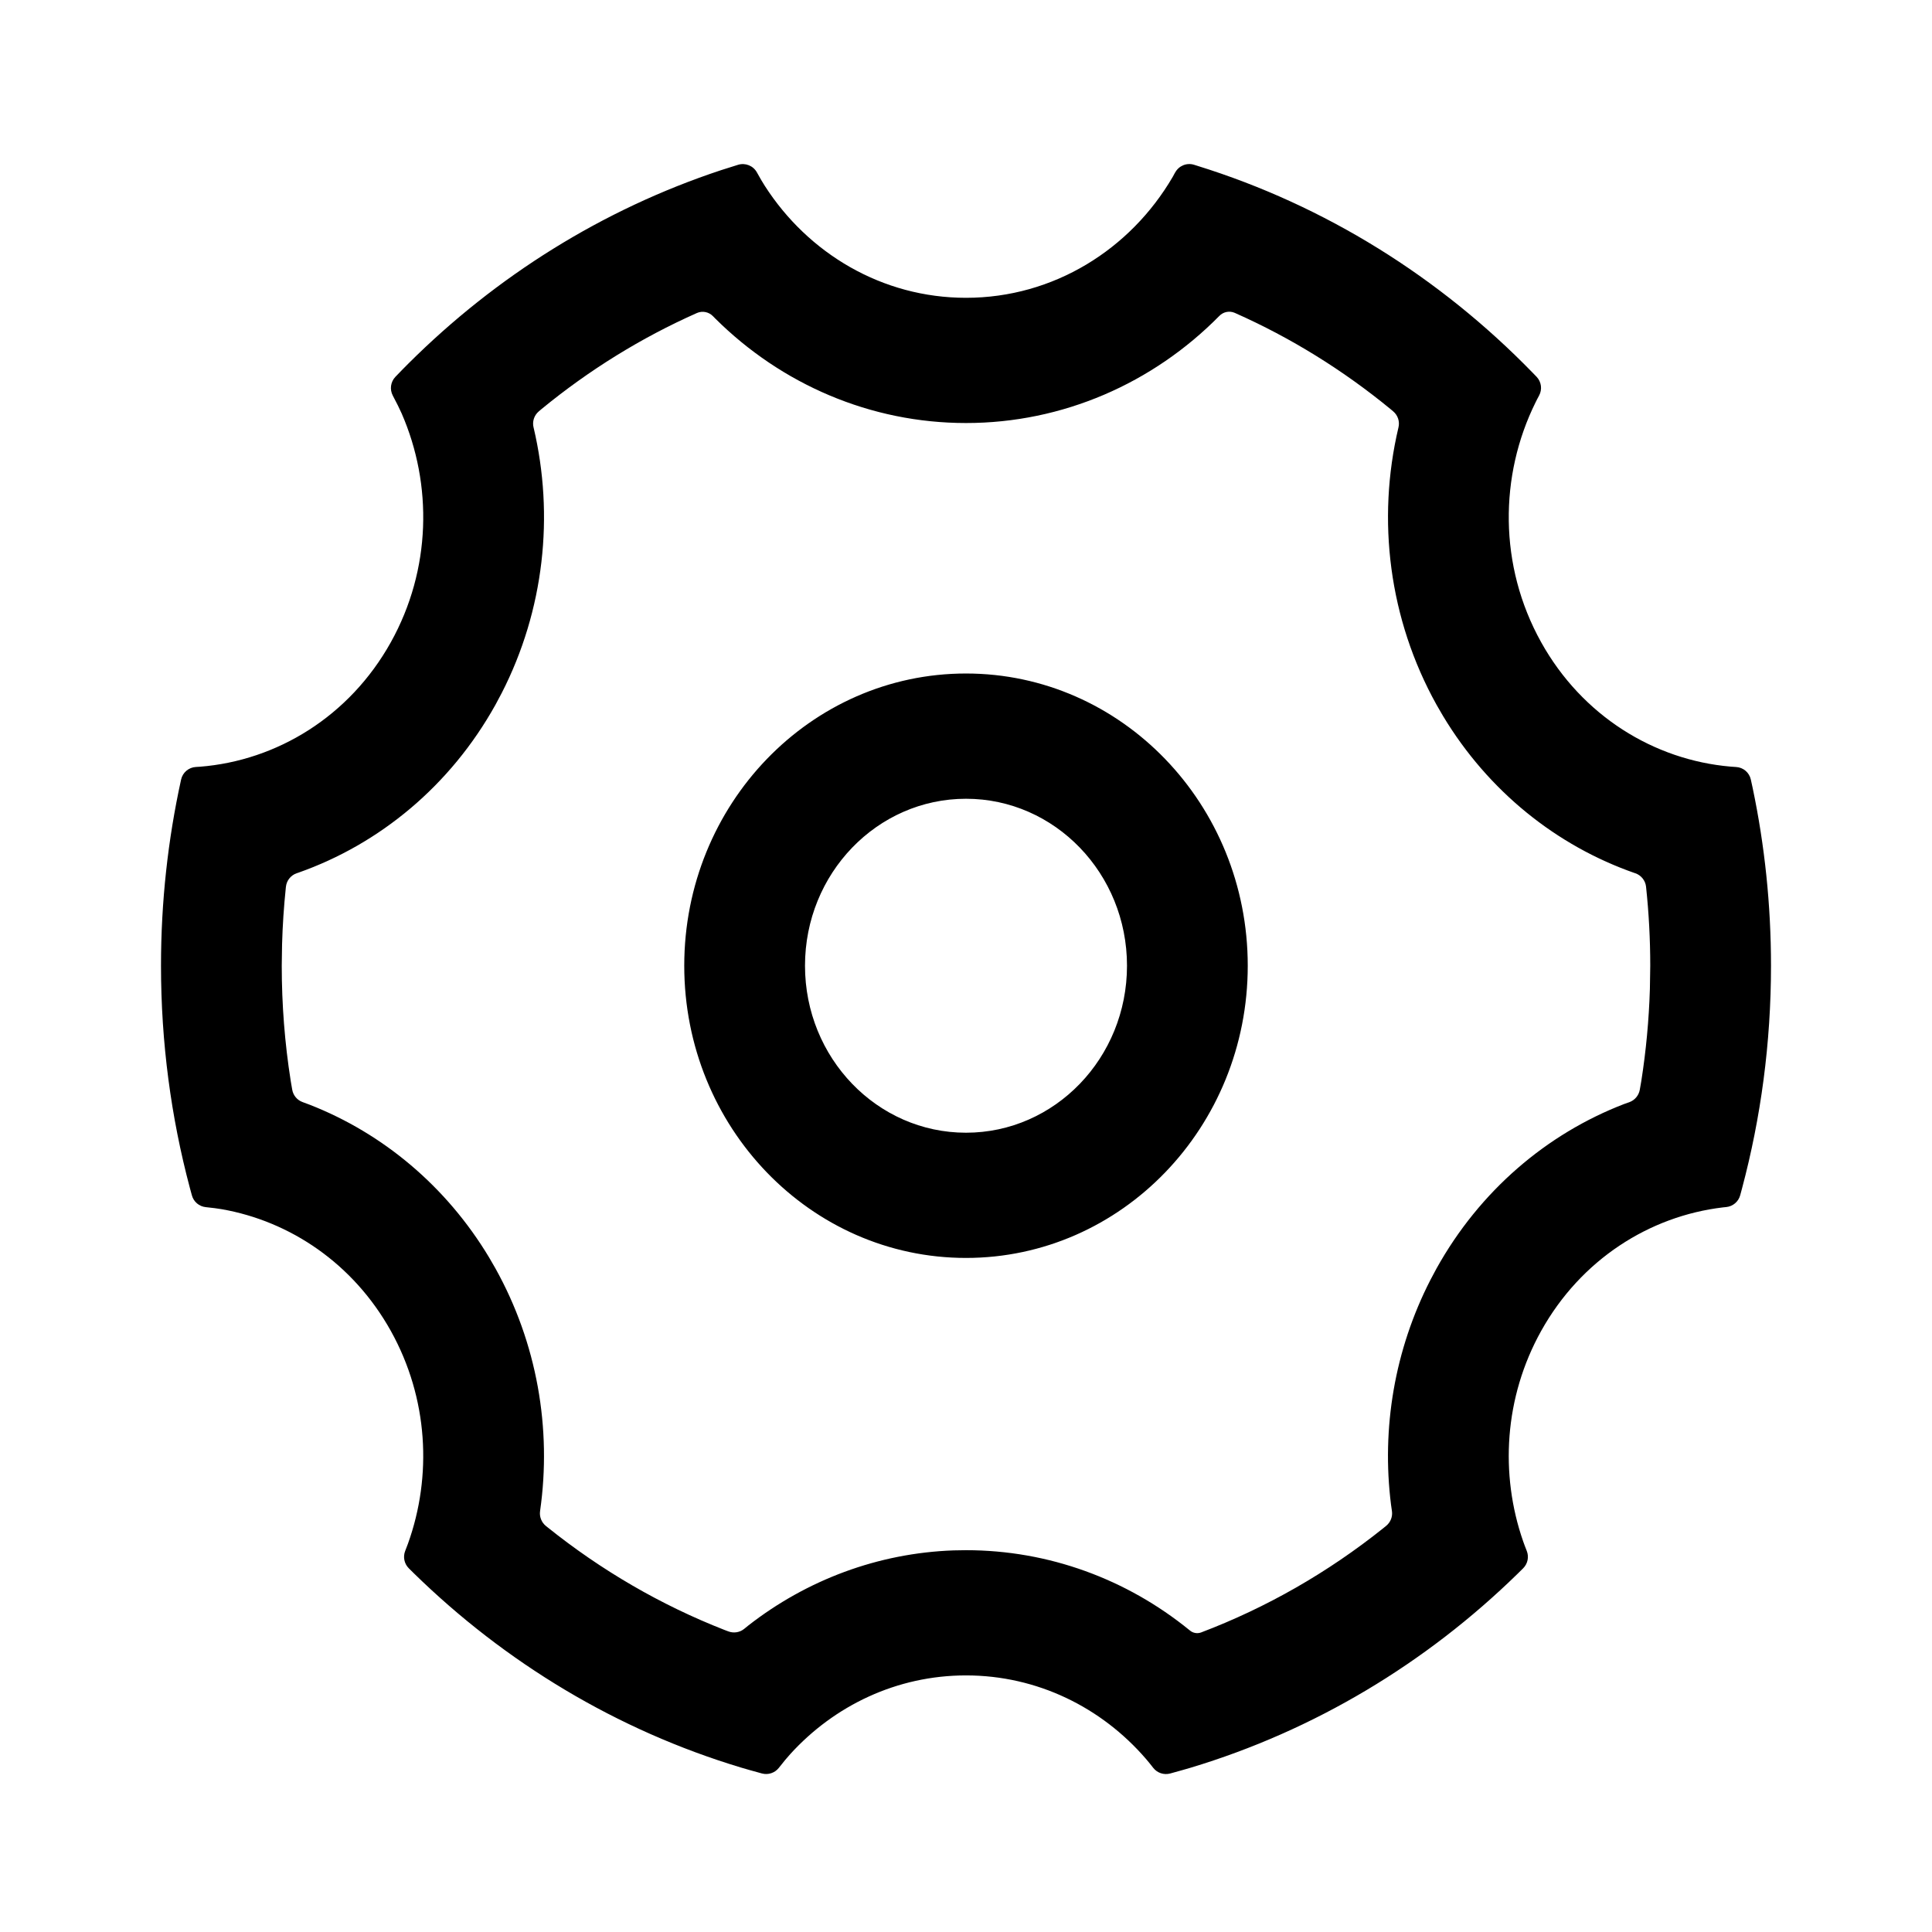 <svg width="1em" height="1em" viewBox="0 0 48 48" xmlns="http://www.w3.org/2000/svg"
     xmlns:xlink="http://www.w3.org/1999/xlink" class="antd-mobile-icon" style="vertical-align: -0.125em;">
    <g id="SetOutline-SetOutline" stroke="none" stroke-width="1" fill="none" fill-rule="evenodd">
        <g id="SetOutline-编组">
            <rect id="SetOutline-矩形" fill="#FFFFFF" opacity="0" x="0" y="0" width="48" height="48">
            </rect>
            <path d="M29.664,4.093 C29.694,4.103 29.722,4.111 29.746,4.119 C32.929,5.107 35.778,6.895 38.077,9.259 C38.105,9.287 38.138,9.321 38.176,9.361 L38.176,9.361 C38.296,9.487 38.321,9.675 38.238,9.828 C38.202,9.895 38.172,9.951 38.15,9.998 C37.25,11.815 37.231,14.054 38.289,15.955 C39.311,17.791 41.099,18.882 42.992,19.046 C43.031,19.049 43.077,19.053 43.131,19.056 L43.131,19.056 C43.31,19.065 43.461,19.193 43.499,19.368 C43.518,19.452 43.533,19.522 43.545,19.579 C43.843,21.001 44,22.478 44,23.993 C44,25.911 43.749,27.768 43.279,29.531 C43.267,29.576 43.252,29.632 43.234,29.698 L43.234,29.698 C43.19,29.857 43.052,29.973 42.887,29.989 C42.857,29.992 42.831,29.995 42.808,29.997 C40.983,30.213 39.278,31.292 38.289,33.068 C37.369,34.722 37.263,36.631 37.843,38.296 C37.865,38.358 37.894,38.437 37.932,38.532 L37.932,38.532 C37.991,38.68 37.956,38.85 37.843,38.963 C37.787,39.02 37.739,39.066 37.701,39.103 C35.429,41.322 32.656,42.994 29.576,43.92 C29.454,43.956 29.286,44.004 29.073,44.062 L29.073,44.062 C28.917,44.104 28.751,44.049 28.652,43.922 C28.579,43.828 28.518,43.753 28.469,43.697 C27.371,42.425 25.775,41.625 24,41.625 C22.279,41.625 20.727,42.377 19.633,43.581 C19.559,43.662 19.464,43.776 19.349,43.923 L19.349,43.923 C19.249,44.049 19.084,44.103 18.929,44.061 C18.71,44.001 18.538,43.953 18.412,43.915 C15.328,42.987 12.552,41.309 10.278,39.084 C10.245,39.052 10.204,39.012 10.156,38.963 L10.156,38.963 C10.043,38.85 10.008,38.68 10.067,38.532 C10.096,38.46 10.119,38.399 10.136,38.351 C10.739,36.673 10.641,34.74 9.711,33.068 C8.779,31.395 7.211,30.34 5.507,30.042 C5.409,30.025 5.277,30.008 5.112,29.991 L5.112,29.991 C4.948,29.974 4.812,29.859 4.768,29.7 C4.747,29.624 4.729,29.56 4.716,29.509 C4.249,27.753 4,25.903 4,23.993 C4,22.405 4.172,20.859 4.498,19.374 C4.498,19.372 4.498,19.371 4.499,19.369 L4.499,19.369 C4.537,19.193 4.688,19.065 4.868,19.055 C4.907,19.053 4.94,19.051 4.969,19.049 C6.878,18.897 8.682,17.803 9.711,15.955 C10.716,14.149 10.749,12.037 9.979,10.272 C9.93,10.16 9.856,10.012 9.759,9.828 L9.759,9.828 C9.678,9.675 9.704,9.488 9.823,9.363 C9.96,9.221 10.069,9.109 10.152,9.027 C12.326,6.862 14.972,5.201 17.914,4.228 C18.02,4.193 18.161,4.148 18.338,4.094 L18.338,4.094 C18.519,4.039 18.714,4.118 18.805,4.283 C18.883,4.425 18.949,4.537 19.003,4.62 C20.078,6.295 21.915,7.399 24,7.399 C26.177,7.399 28.084,6.196 29.135,4.396 C29.147,4.376 29.167,4.339 29.195,4.286 L29.196,4.287 C29.286,4.119 29.482,4.038 29.664,4.093 Z M30.292,7.851 L30.292,7.851 L30.292,7.851 C28.644,9.522 26.405,10.51 24,10.51 C21.622,10.51 19.41,9.544 17.77,7.913 L17.713,7.855 C17.61,7.749 17.452,7.717 17.316,7.776 L17.316,7.776 L17.316,7.776 C15.932,8.39 14.634,9.194 13.454,10.163 L13.387,10.22 C13.269,10.319 13.219,10.476 13.257,10.624 L13.258,10.626 L13.258,10.626 C13.773,12.81 13.521,15.156 12.465,17.218 L12.309,17.511 C11.192,19.517 9.435,20.97 7.409,21.683 C7.401,21.686 7.39,21.689 7.375,21.694 L7.375,21.694 C7.227,21.744 7.121,21.874 7.104,22.029 C7.102,22.044 7.101,22.056 7.1,22.065 C7.052,22.526 7.021,22.991 7.008,23.459 L7,23.993 C7,24.961 7.075,25.918 7.223,26.856 L7.26,27.072 C7.284,27.214 7.382,27.332 7.518,27.381 C7.597,27.41 7.659,27.433 7.703,27.45 C9.515,28.161 11.089,29.473 12.151,31.24 L12.309,31.513 C13.344,33.372 13.71,35.492 13.419,37.534 C13.419,37.536 13.419,37.539 13.418,37.542 L13.418,37.542 C13.398,37.681 13.452,37.821 13.56,37.91 C13.58,37.925 13.593,37.936 13.6,37.942 C14.936,39.015 16.419,39.877 18.001,40.496 C18.018,40.503 18.05,40.515 18.097,40.532 L18.097,40.532 C18.23,40.582 18.38,40.558 18.49,40.468 C18.541,40.427 18.575,40.399 18.591,40.386 C20.044,39.253 21.815,38.585 23.693,38.519 L24,38.514 C26.055,38.514 27.996,39.234 29.553,40.501 L29.563,40.509 C29.639,40.573 29.744,40.592 29.838,40.559 L29.838,40.559 L29.838,40.559 C31.467,39.941 32.992,39.067 34.363,37.971 C34.376,37.961 34.402,37.94 34.44,37.908 L34.44,37.908 C34.549,37.819 34.603,37.679 34.582,37.54 C34.57,37.458 34.562,37.404 34.559,37.379 C34.322,35.489 34.645,33.54 35.539,31.798 L35.691,31.513 C36.762,29.589 38.424,28.171 40.351,27.429 L40.481,27.383 C40.616,27.334 40.715,27.216 40.74,27.075 L40.778,26.856 L40.778,26.856 C40.896,26.105 40.967,25.343 40.991,24.573 L41,23.993 C41,23.334 40.965,22.68 40.896,22.034 C40.896,22.033 40.896,22.032 40.896,22.031 L40.896,22.031 C40.879,21.876 40.774,21.745 40.627,21.695 C40.624,21.694 40.621,21.693 40.619,21.693 C38.675,21.016 36.977,19.659 35.851,17.787 L35.691,17.511 C34.505,15.38 34.203,12.914 34.743,10.626 L34.744,10.622 C34.781,10.474 34.73,10.318 34.613,10.22 L34.546,10.163 L34.546,10.163 C33.366,9.194 32.068,8.39 30.684,7.776 L30.675,7.772 C30.543,7.716 30.391,7.747 30.292,7.851 Z M24,16.733 C27.866,16.733 31,19.984 31,23.993 C31,28.003 27.866,31.253 24,31.253 C20.134,31.253 17,28.003 17,23.993 C17,19.984 20.134,16.733 24,16.733 Z M24,19.845 C21.791,19.845 20,21.702 20,23.993 C20,26.284 21.791,28.142 24,28.142 C26.209,28.142 28,26.284 28,23.993 C28,21.702 26.209,19.845 24,19.845 Z"
                  id="SetOutline-形状" fill="currentColor" fill-rule="nonzero">
            </path>
        </g>
    </g>
</svg>
        